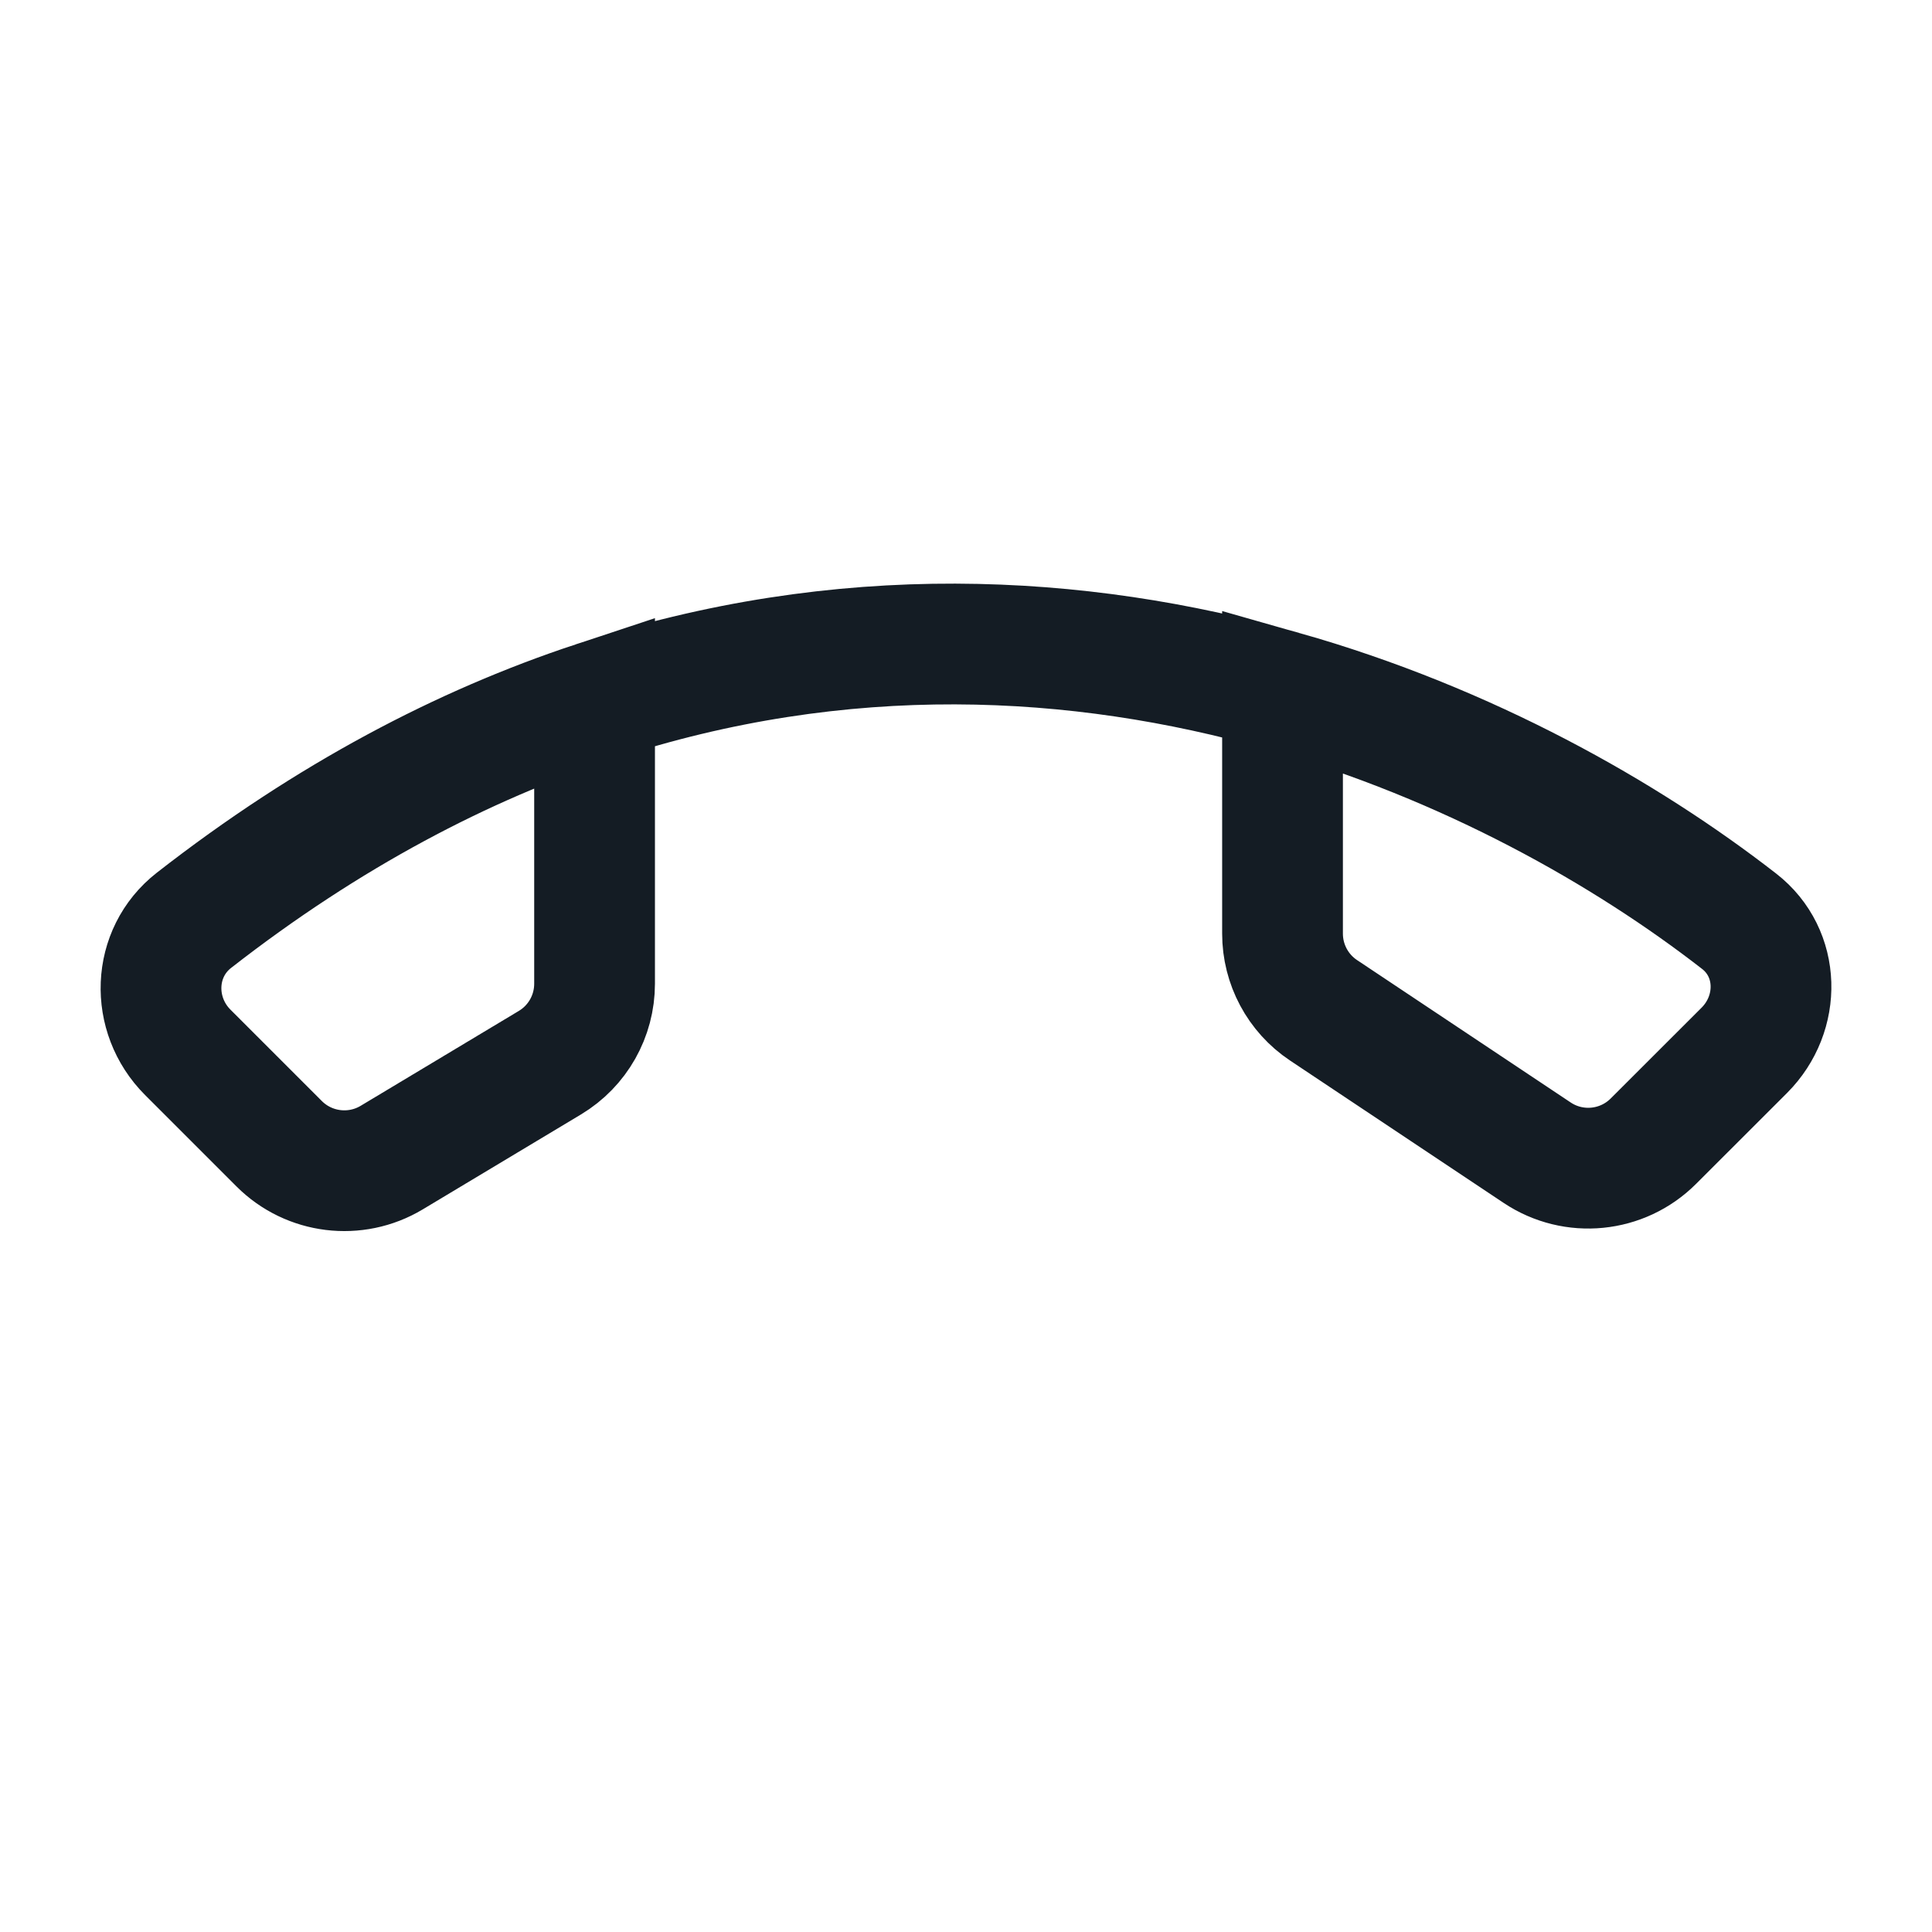 <svg width="24" height="24" viewBox="0 0 24 24" fill="none" xmlns="http://www.w3.org/2000/svg">
<path d="M7.386 8.717C5.753 9.257 4.08 10.13 2.41 11.432C1.889 11.838 1.866 12.606 2.333 13.073L3.468 14.208C3.839 14.579 4.416 14.65 4.866 14.38L6.831 13.201C7.176 12.994 7.386 12.622 7.386 12.22L7.386 8.717ZM7.386 8.717C10.465 7.7 13.406 7.867 15.932 8.583M15.932 8.583C18.241 9.238 20.202 10.354 21.604 11.444C22.115 11.841 22.126 12.589 21.669 13.047L20.539 14.176C20.153 14.562 19.549 14.622 19.095 14.319L16.441 12.55C16.123 12.338 15.932 11.98 15.932 11.598V8.583Z" stroke="#141C24" stroke-width="1.5"/>
</svg>
